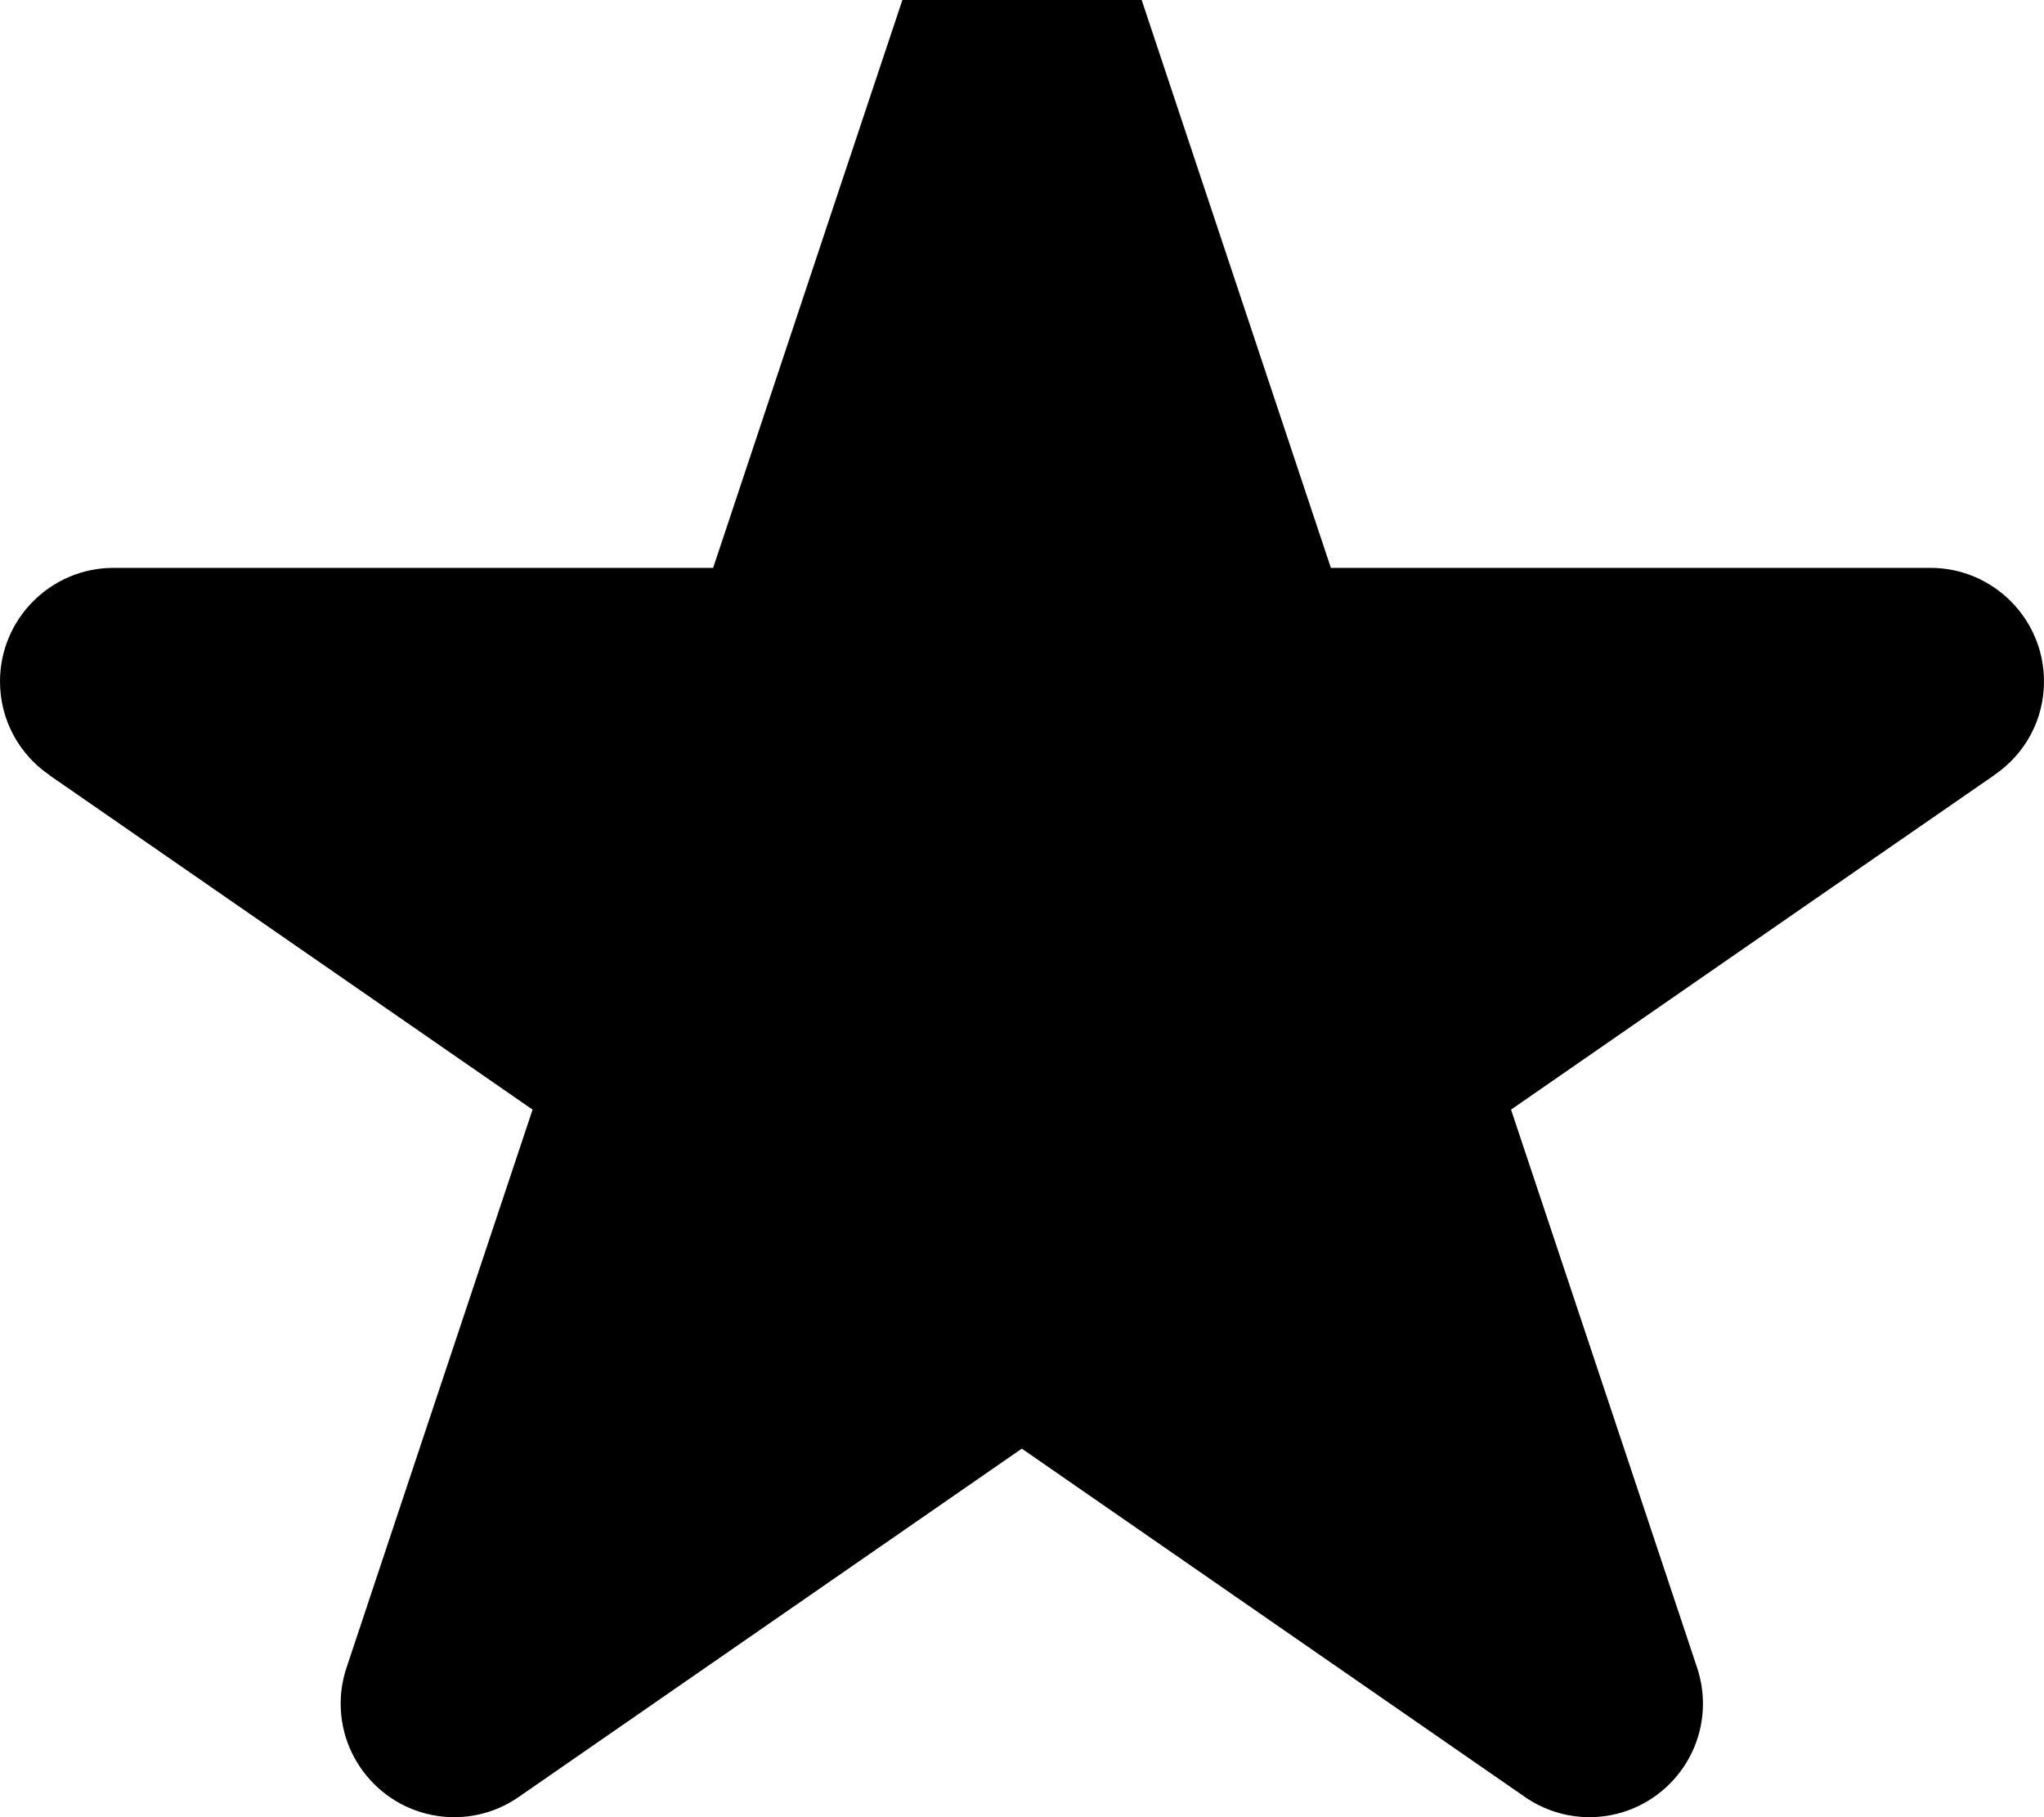 <?xml version="1.0" encoding="utf-8"?>
<!-- Generator: Adobe Illustrator 20.0.0, SVG Export Plug-In . SVG Version: 6.00 Build 0)  -->
<svg version="1.1" id="icon-" xmlns="http://www.w3.org/2000/svg" xmlns:xlink="http://www.w3.org/1999/xlink" x="0px" y="0px"
	 viewBox="0 0 1080 960" enable-background="new 0 0 1080 960" xml:space="preserve">
<path id="star_1_" d="M1080,360c0-33.1-26.9-60-60-60c-44.2,0-169.8,0-316.8,0C654.7,154.4,612.4,27.4,597.3-17.8
	c-0.1-0.3-0.2-0.6-0.3-0.9c0-0.1-0.1-0.2-0.1-0.3l0,0C589-42.8,566.5-60,540-60s-49,17.2-56.9,41l0,0c0,0.1-0.1,0.2-0.1,0.3
	c-0.1,0.3-0.2,0.6-0.3,1C467.6,27.4,425.3,154.4,376.8,300c-147,0-272.6,0-316.8,0c-33.1,0-60,26.9-60,60
	c0,20.4,10.2,38.5,25.9,49.3l0,0c0.2,0.1,0.3,0.2,0.5,0.4c0,0,0.1,0.1,0.1,0.1c36.7,25.4,137.2,95,254.9,176.4
	C235.8,722.8,197,839.3,183.1,881l0,0c-2,6-3.1,12.3-3.1,19c0,33.1,26.9,60,60,60c12.7,0,24.5-4,34.1-10.7l0,0
	c37.2-25.7,143-99,265.8-184c122.8,85,228.7,158.3,265.8,184l0,0c9.7,6.7,21.5,10.7,34.1,10.7c33.1,0,60-26.9,60-60
	c0-6.6-1.1-13-3.1-19l0,0c-13.9-41.7-52.7-158.2-98.3-294.8c117.7-81.5,218.2-151.1,254.9-176.4c0,0,0.1-0.1,0.1-0.1
	c0.2-0.1,0.3-0.2,0.5-0.4l0,0C1069.8,398.5,1080,380.4,1080,360z"/>
</svg>
